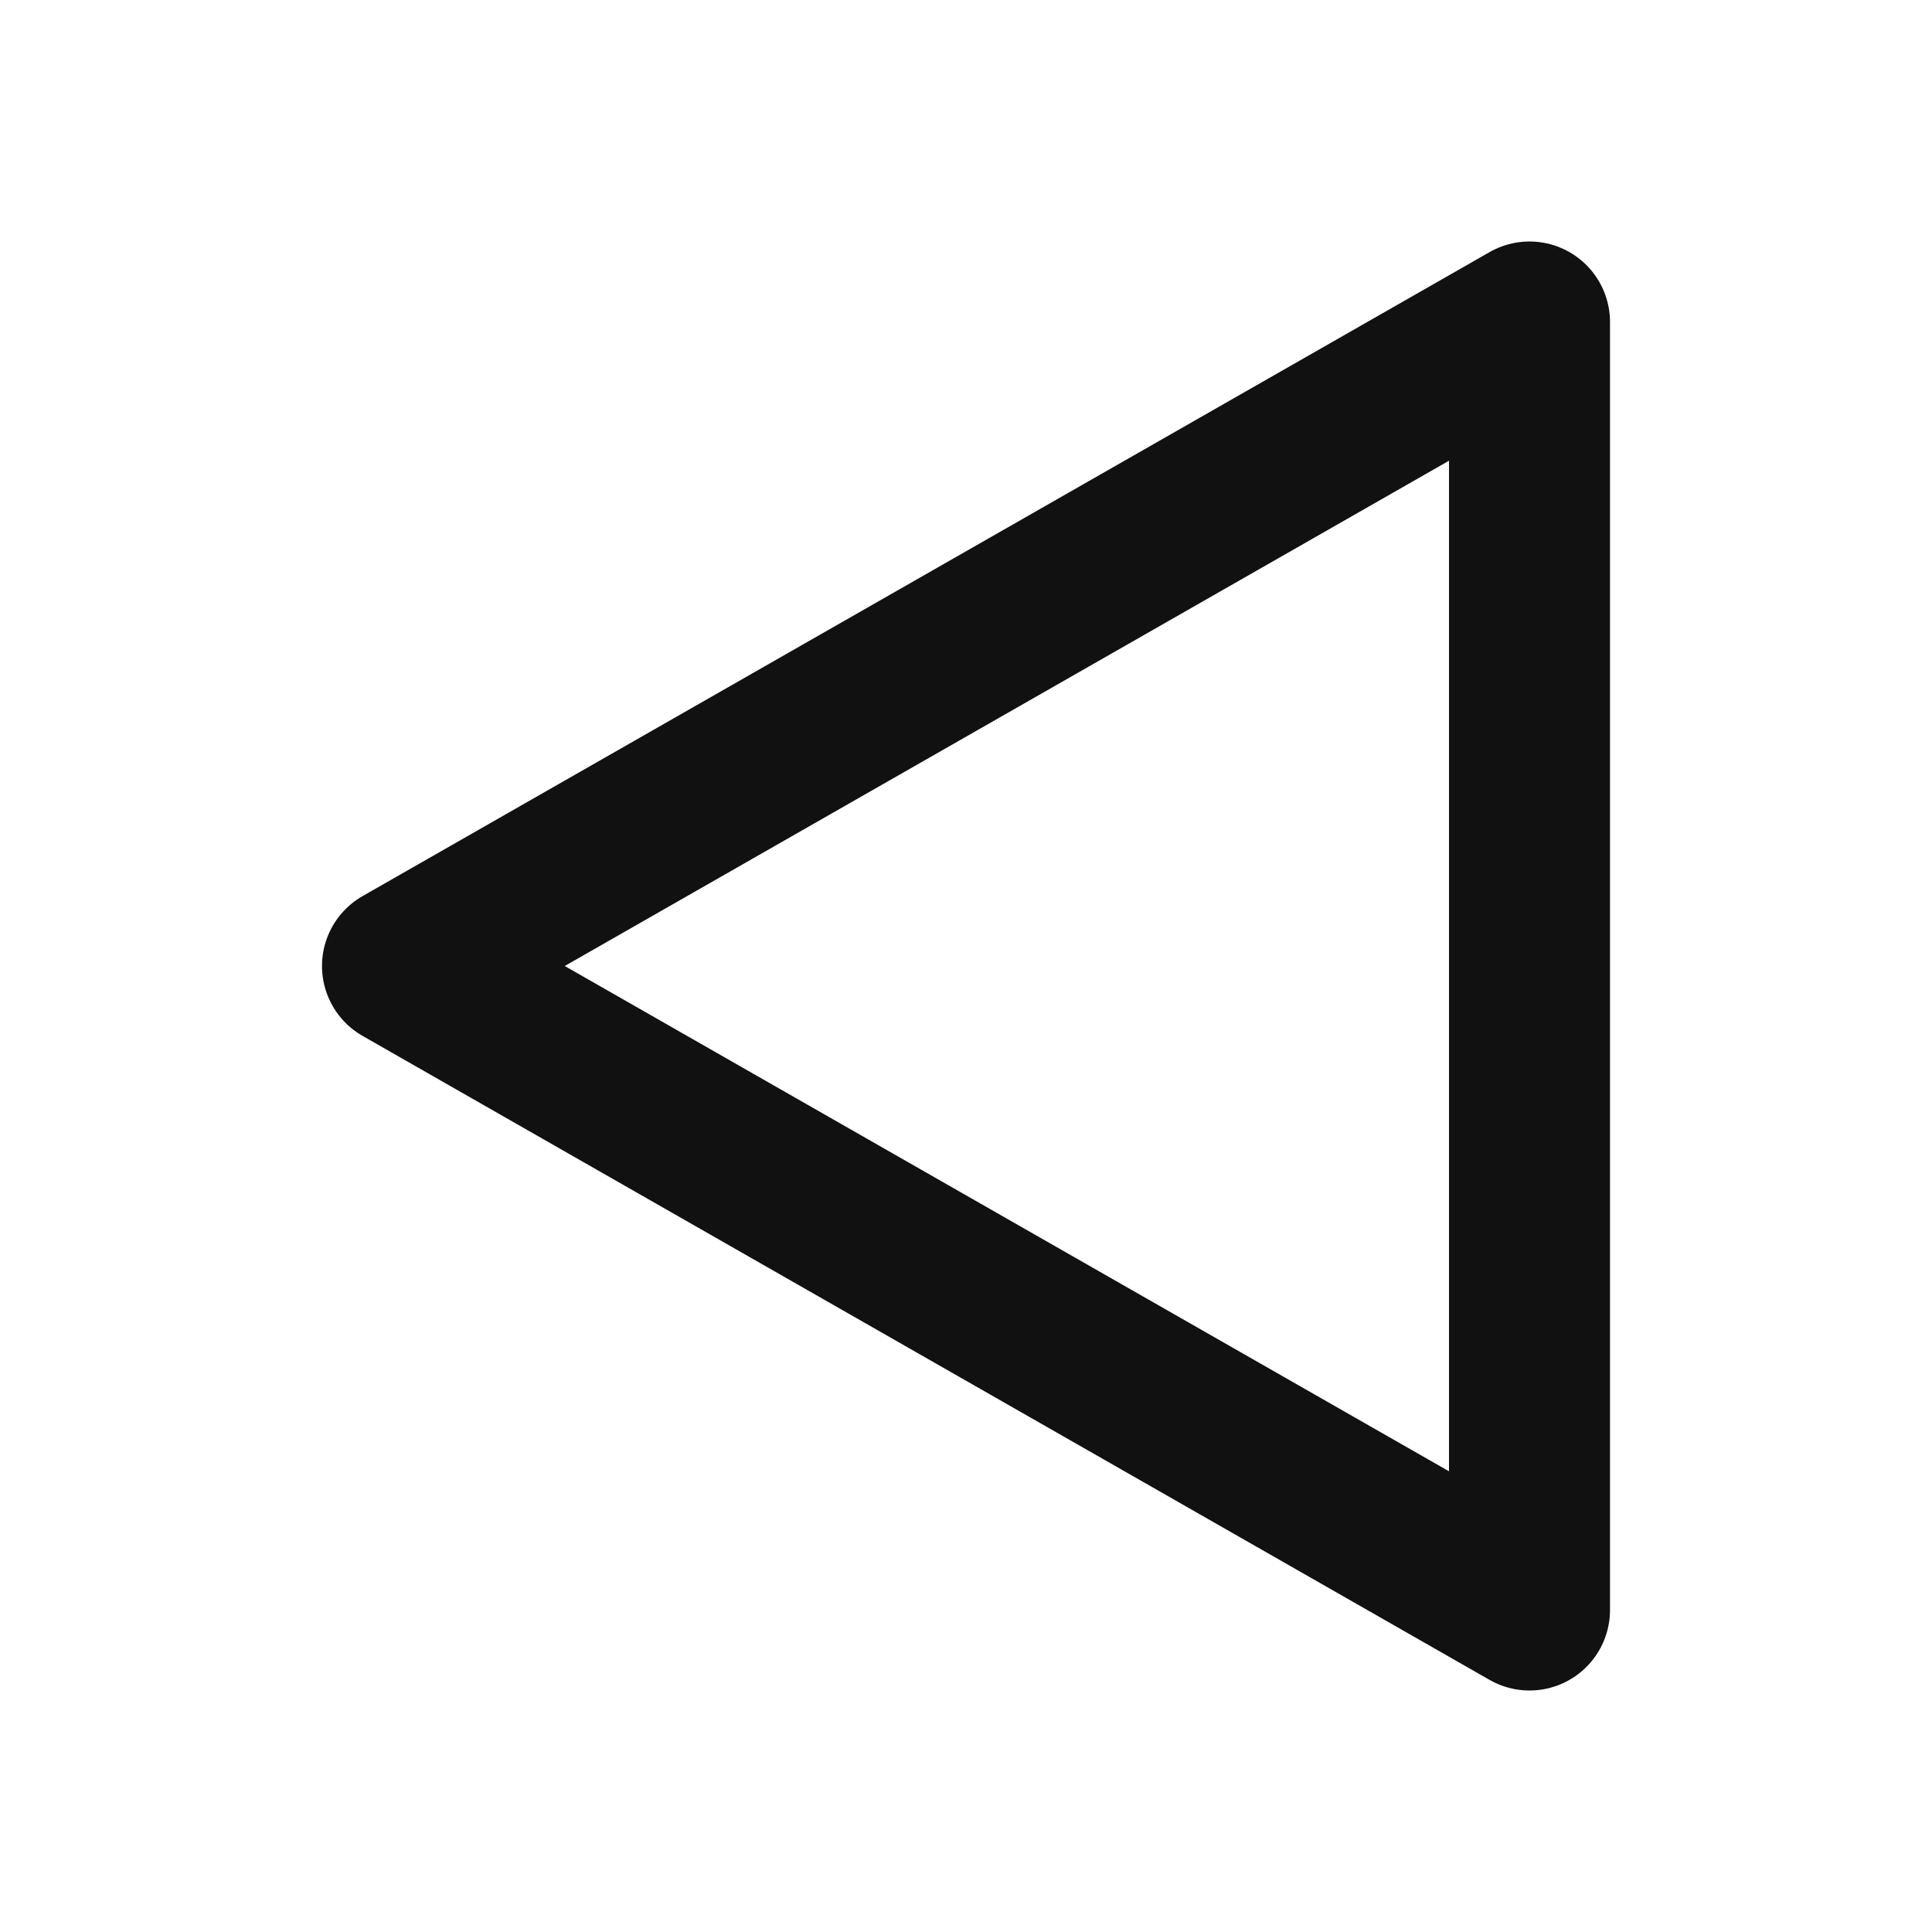<svg width="24" height="24" viewBox="0 0 24 24" fill="none" xmlns="http://www.w3.org/2000/svg">
<path d="M19 20L5 12L19 4V20Z" stroke="#111111" stroke-width="2" stroke-linecap="round" stroke-linejoin="round"/>
</svg>
